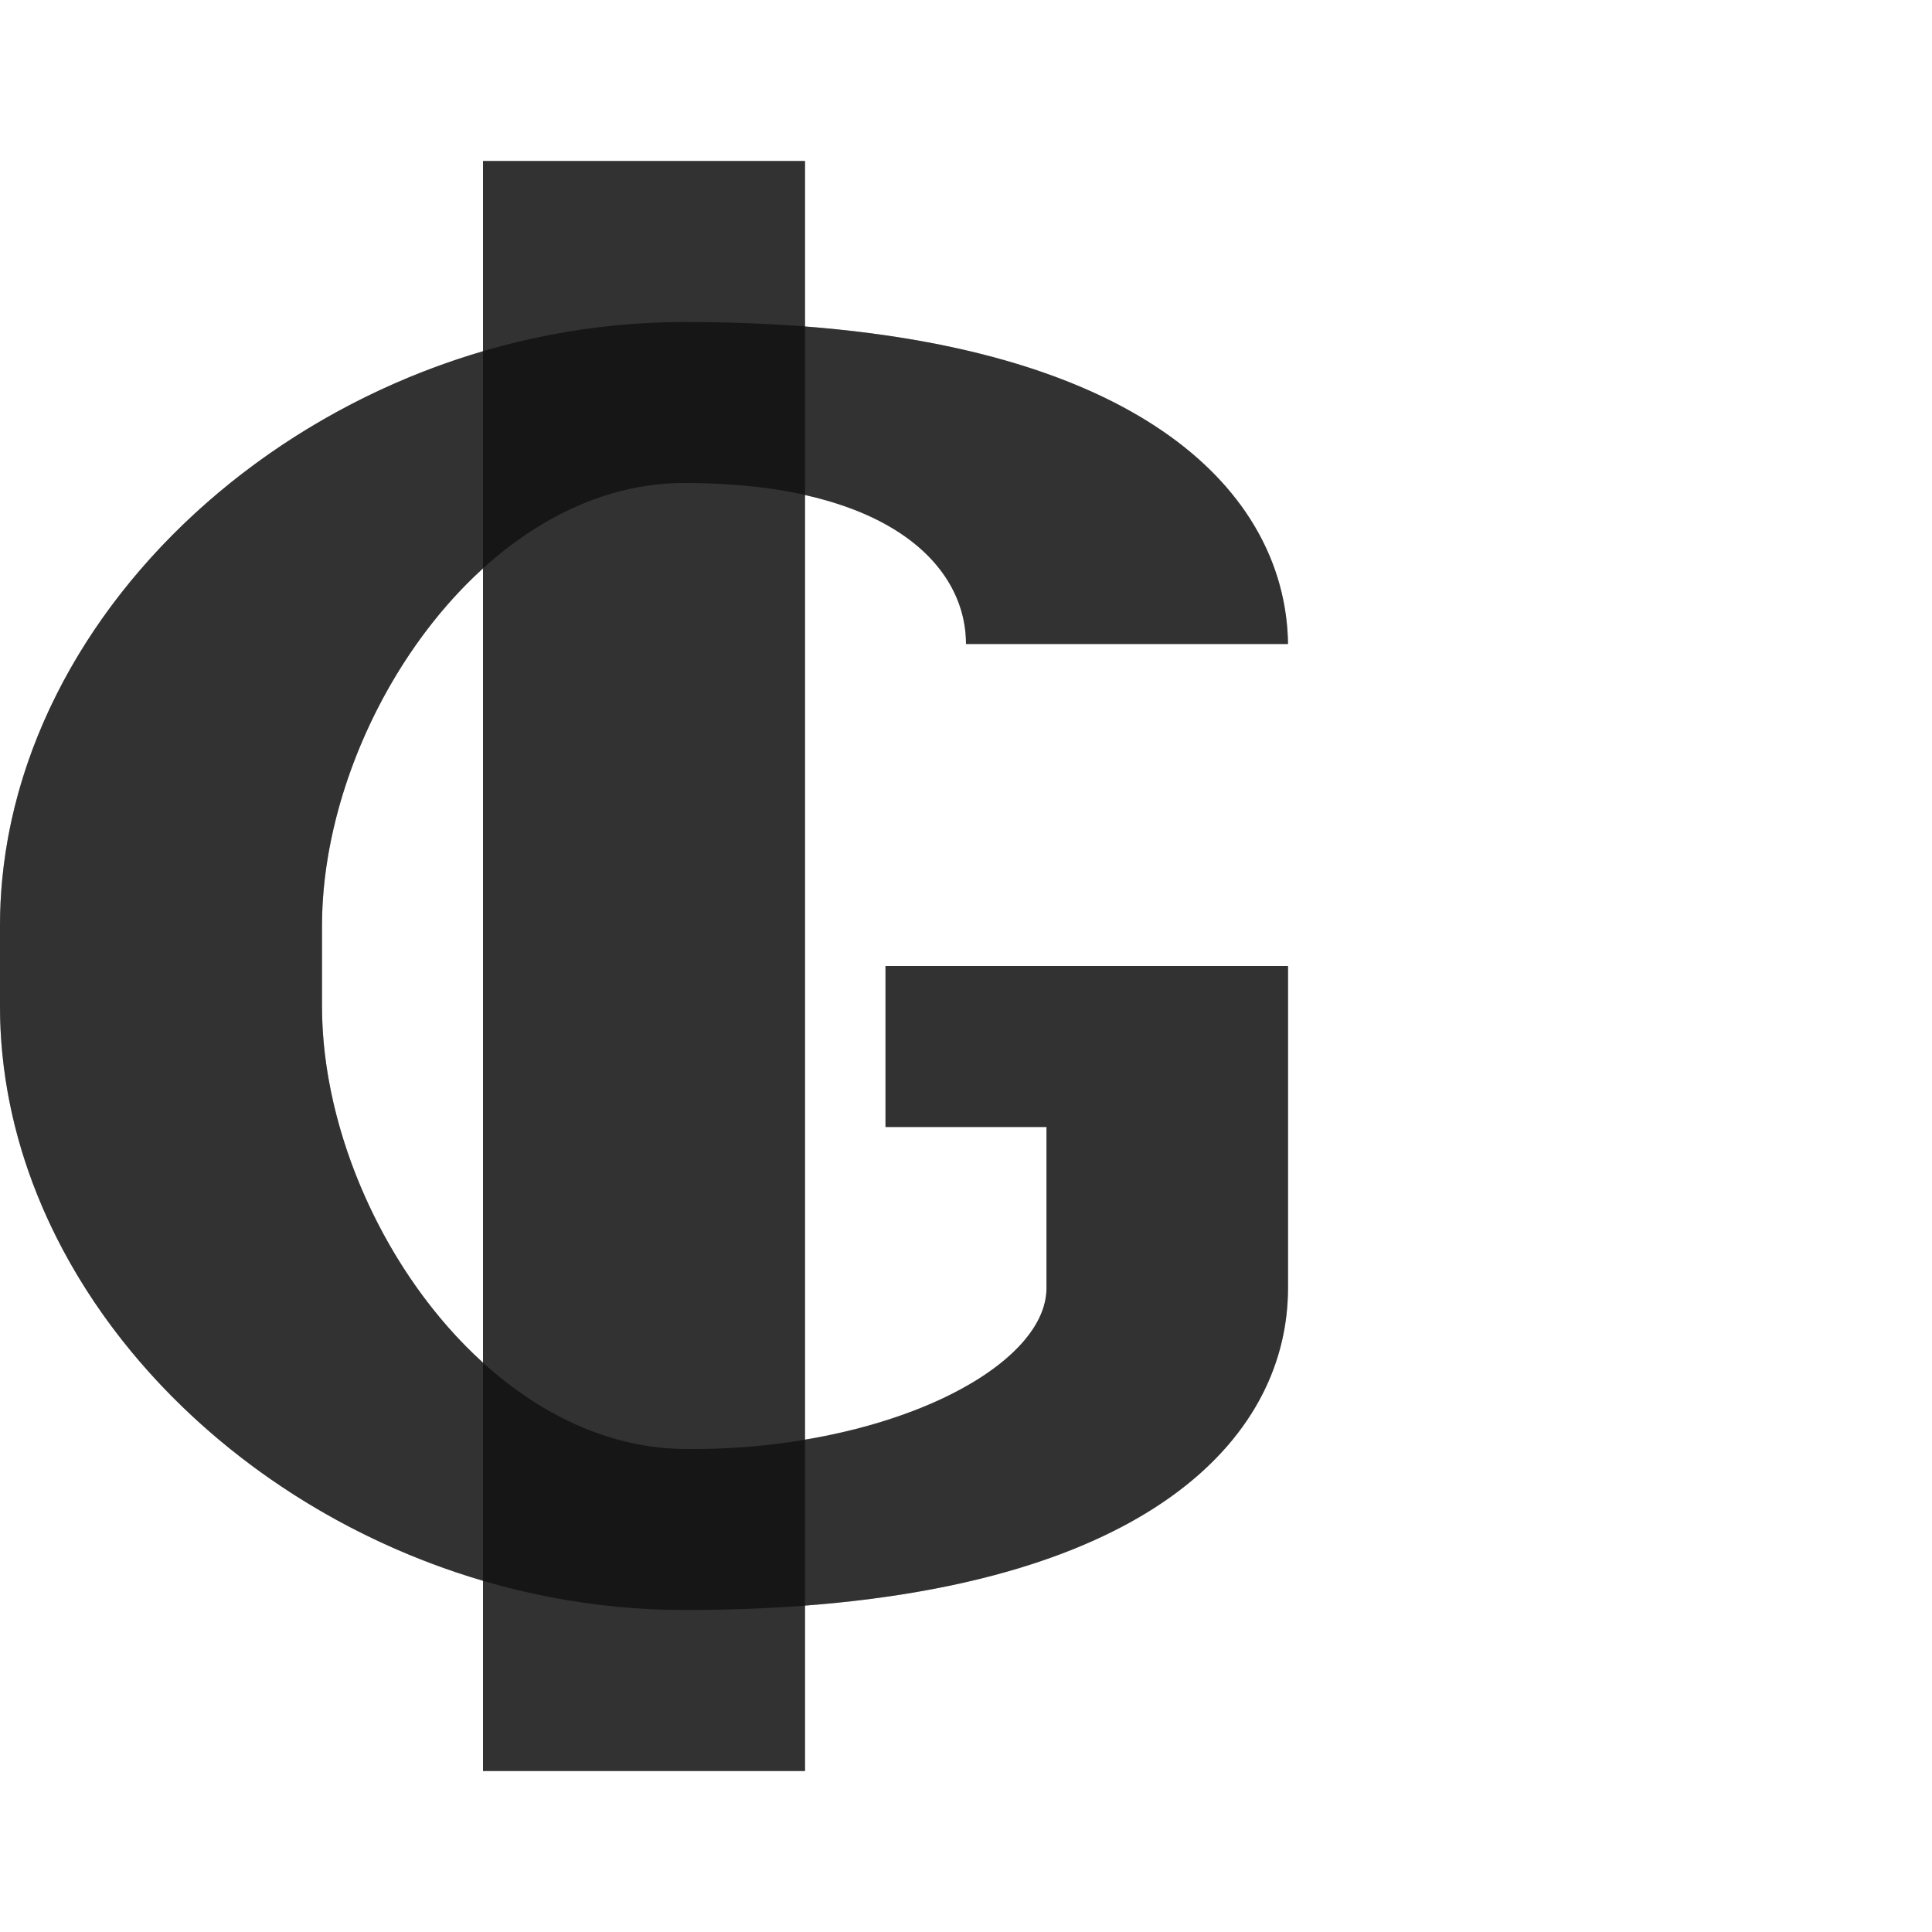 <?xml version="1.0" encoding="UTF-8" standalone="no"?>
<!-- Created with Inkscape (http://www.inkscape.org/) -->

<svg
   width="1200"
   height="1200"
   viewBox="0 0 1200 1200"
   version="1.1"
   id="svg1"
   inkscape:version="1.2.2 (732a01da63, 2022-12-09)"
   sodipodi:docname="8370_guarani-sign.svg"
   xml:space="preserve"
   xmlns:inkscape="http://www.inkscape.org/namespaces/inkscape"
   xmlns:sodipodi="http://sodipodi.sourceforge.net/DTD/sodipodi-0.dtd"
   xmlns="http://www.w3.org/2000/svg"
   xmlns:svg="http://www.w3.org/2000/svg"><sodipodi:namedview
     id="namedview1"
     pagecolor="#ffffff"
     bordercolor="#000000"
     borderopacity="0.25"
     inkscape:showpageshadow="2"
     inkscape:pageopacity="0.0"
     inkscape:pagecheckerboard="0"
     inkscape:deskcolor="#d1d1d1"
     inkscape:document-units="px"
     showgrid="true"
     inkscape:zoom="1.1116667"
     inkscape:cx="418.29085"
     inkscape:cy="772.71364"
     inkscape:window-width="3840"
     inkscape:window-height="2066"
     inkscape:window-x="-11"
     inkscape:window-y="-11"
     inkscape:window-maximized="1"
     inkscape:current-layer="layer1"
     showguides="false"><inkscape:grid
       id="grid1"
       units="px"
       originx="0"
       originy="0"
       spacingx="25"
       spacingy="25"
       empcolor="#0099e5"
       empopacity="0.302"
       color="#0099e5"
       opacity="0.149"
       empspacing="4"
       dotted="false"
       gridanglex="30"
       gridanglez="30"
       visible="true" /></sodipodi:namedview><defs
     id="defs1" /><g
     inkscape:label="Layer 1"
     inkscape:groupmode="layer"
     id="layer1"><path
       id="path2"
       style="fill:#000000;fill-opacity:0.555;fill-rule:evenodd;stroke-width:1"
       d="m 425,200 c -225,0 -425,175 -425,375 v 50 c 0,200 200,375 425,375 275,0 375,-100 375,-200 v -200 L 550,600 v 100 h 100 v 100 c 0,50 -100.443,101.272 -225,100 -124.993,-1.277 -225,-150 -225,-275 v -50 c 0,-125 100,-275 225,-275 125,0 175,50 175,100 H 800 C 798.728,301.658 700,200 425,200 Z"
       sodipodi:nodetypes="sssssccccsssssccs" /><rect
       style="fill:#000000;fill-opacity:0.555;fill-rule:evenodd;stroke:none;stroke-width:4;stroke-linecap:square;stroke-linejoin:bevel;stroke-miterlimit:4.5;stroke-opacity:0.56;stop-color:#000000"
       id="rect50392"
       width="200"
       height="1000"
       x="300"
       y="100" /><path
       id="path2-2"
       style="fill:#000000;fill-opacity:0.555;fill-rule:evenodd;stroke-width:1"
       d="M 300 100 L 300 218.166 C 130.89 267.834 0 413.216 0 575 L 0 625 C 0 786.784 130.89 932.166 300 981.834 L 300 1100 L 500 1100 L 500 997.254 C 718.387 980.607 800 890.315 800 800 L 800 600 L 550 600 L 550 700 L 650 700 L 650 800 C 650 839.419 587.457 879.515 500 894.145 L 500 307.535 C 570.331 323.281 600 361.594 600 400 L 800 400 C 798.851 311.187 718.173 219.692 500 202.791 L 500 100 L 300 100 z M 300 353.07 L 300 846.367 C 239.562 791.564 200 703.605 200 625 L 200 575 C 200 496.394 239.561 407.93 300 353.07 z " /></g></svg>
